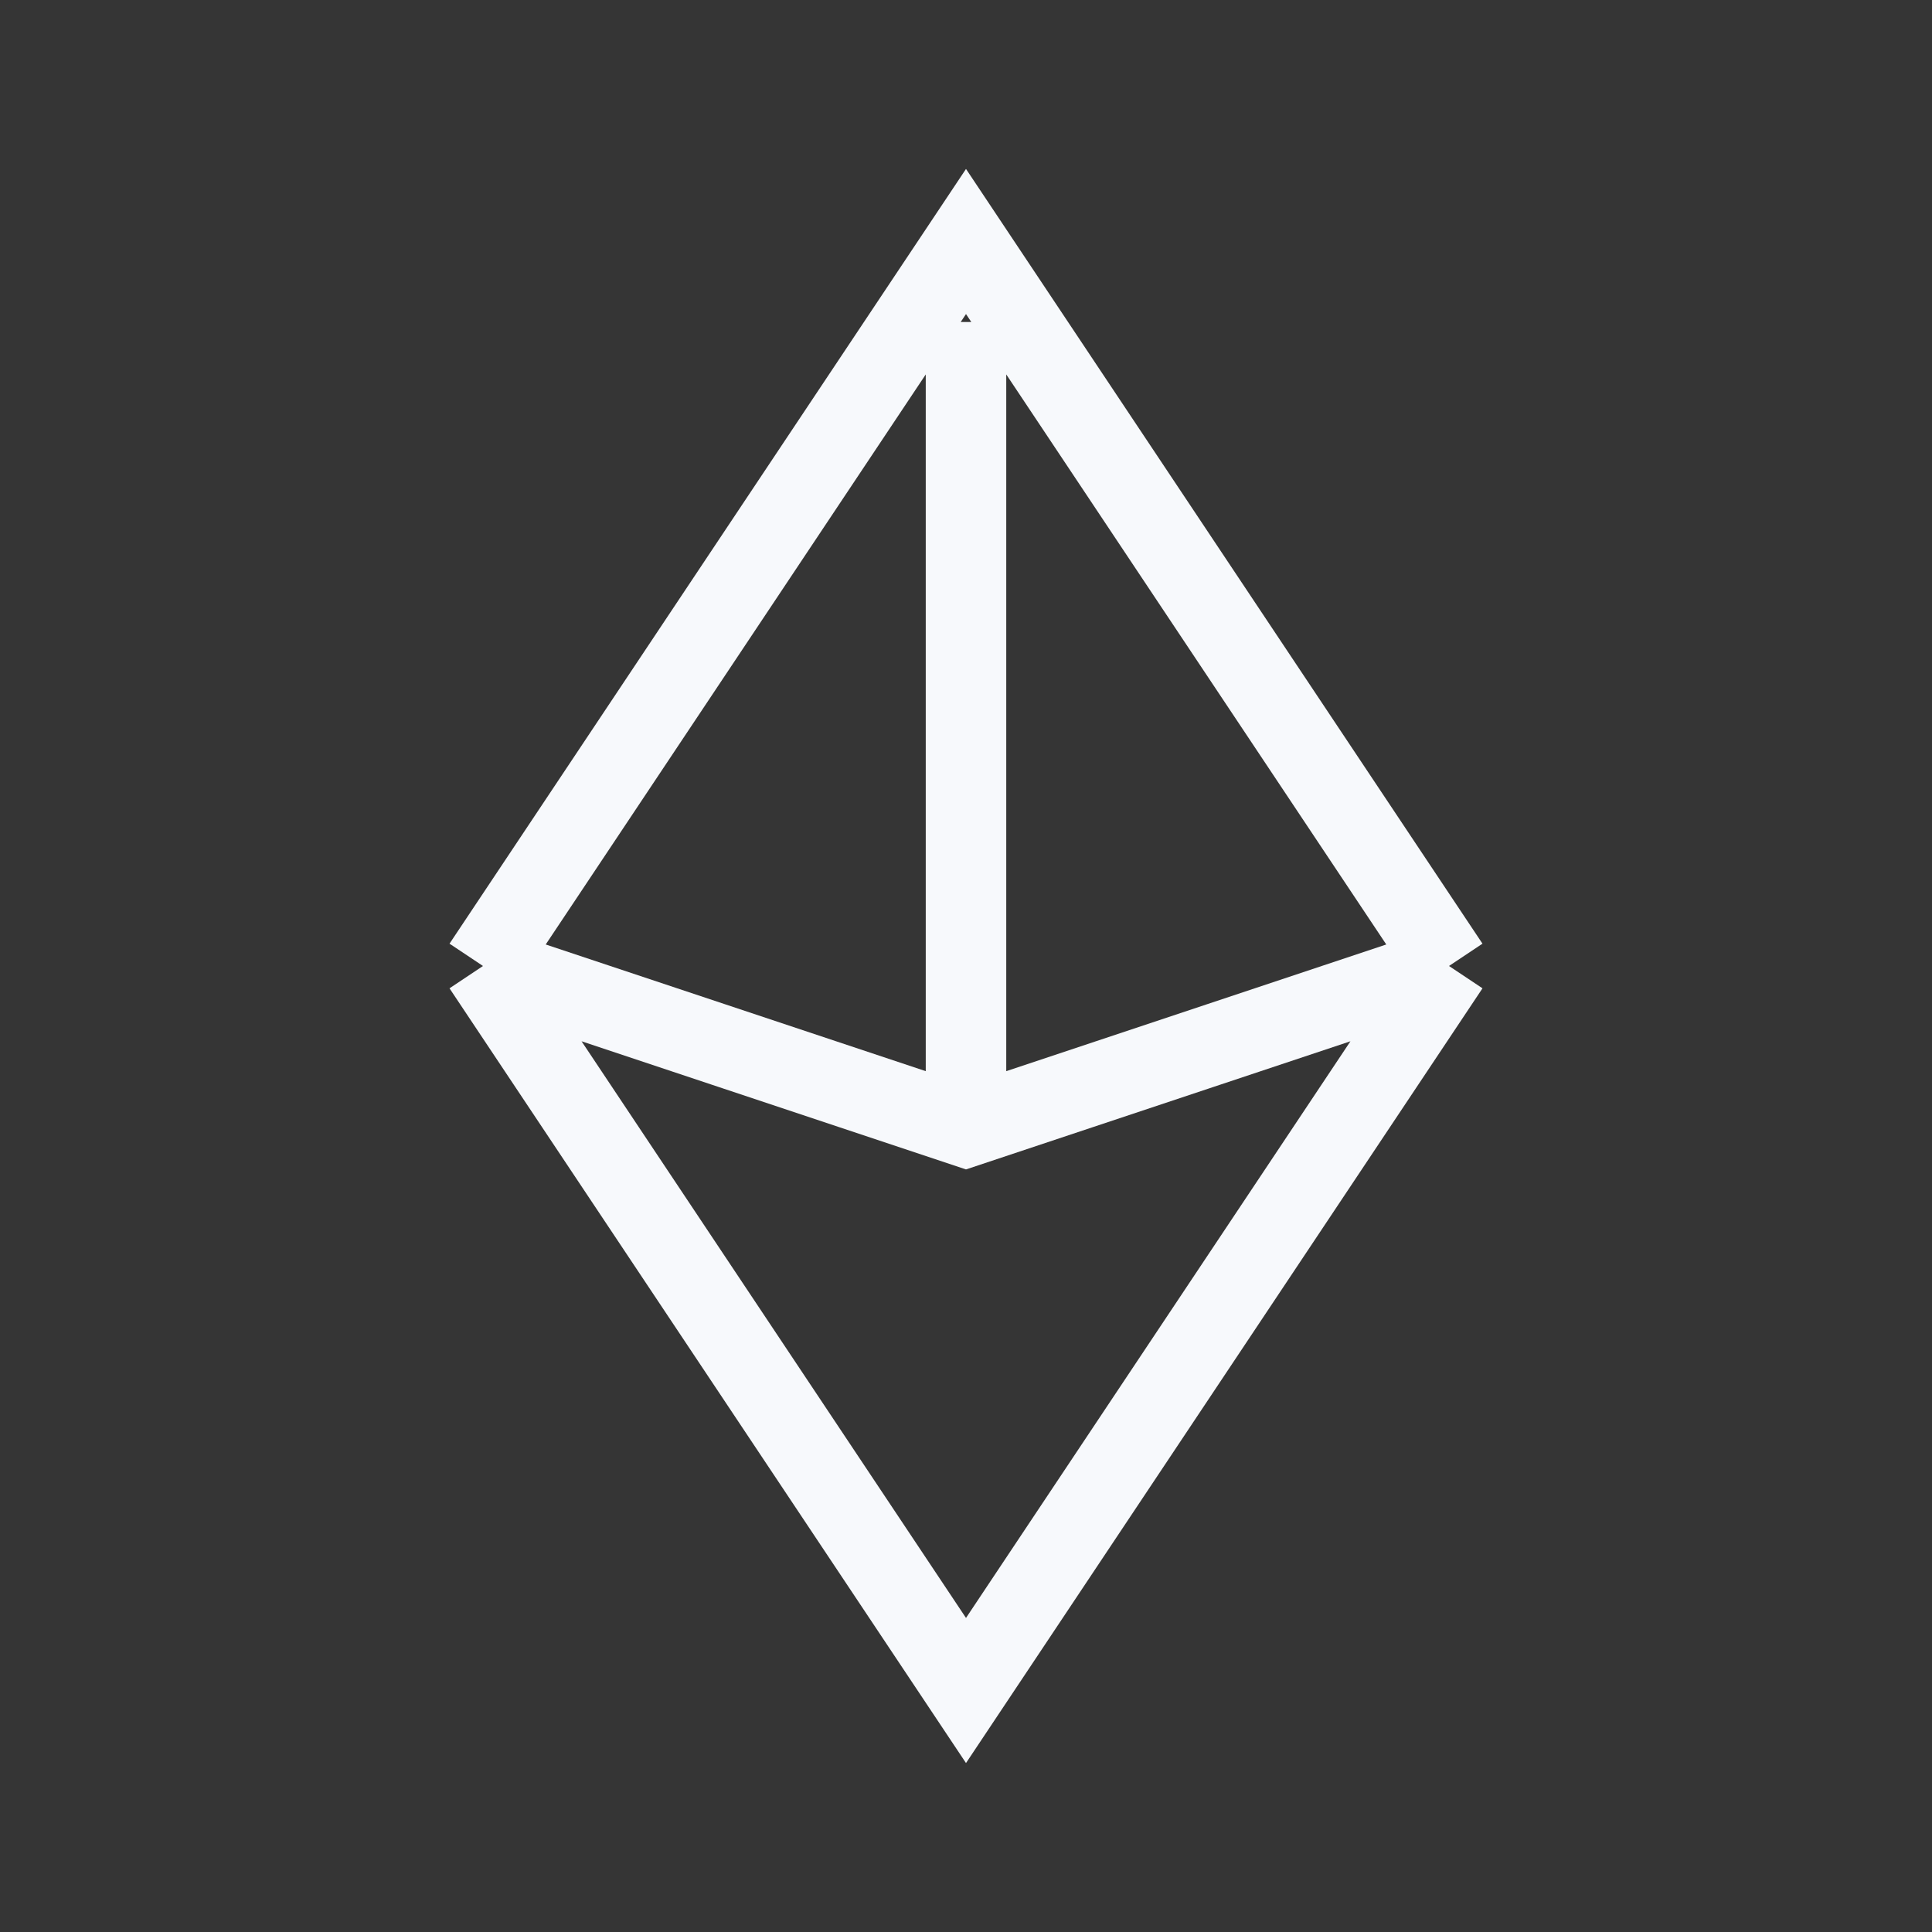<svg xmlns="http://www.w3.org/2000/svg" width="24" height="24" fill="none"><rect width="100%" height="100%" fill="#333333" stroke="none"/><path fill="#fff" fill-opacity=".01" d="M24 0v24H0V0z"/><path stroke="#F7F9FC" d="m6 12 6-9 6 9M6 12l6 9 6-9M6 12l6 2 6-2m-6-8v9.5"/></svg>